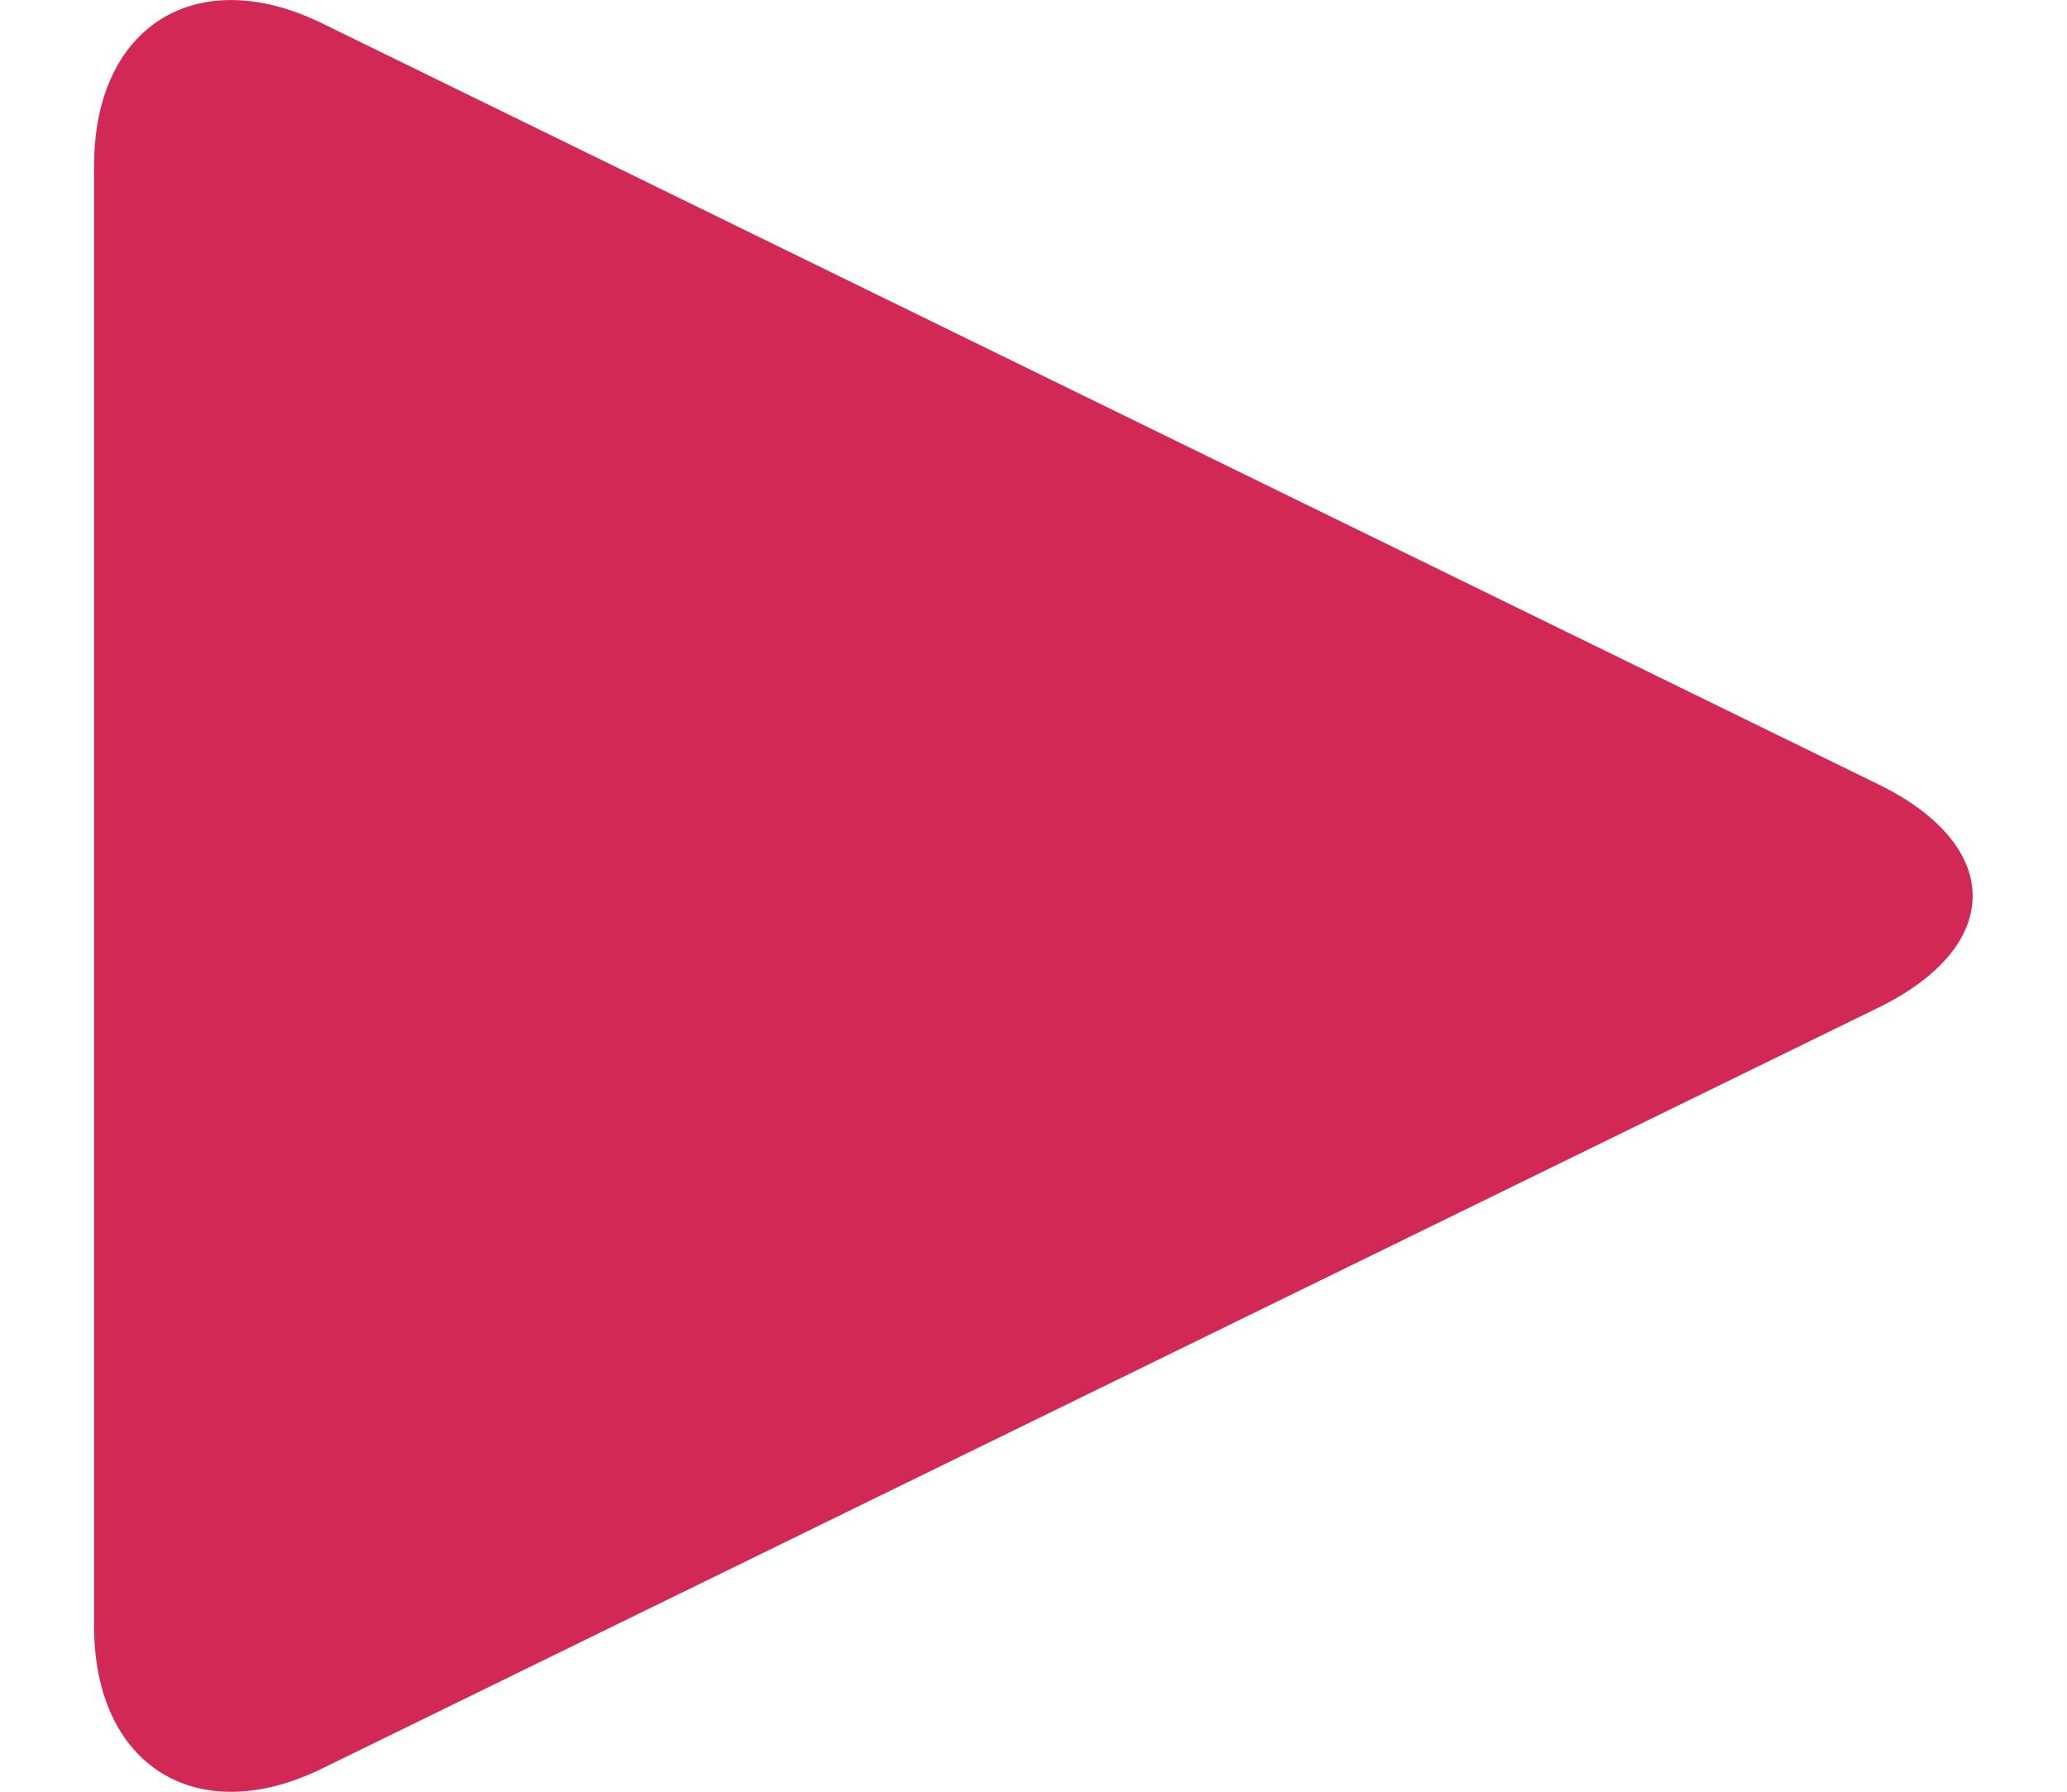 <svg xmlns="http://www.w3.org/2000/svg" width="15" height="13" viewBox="0 0 14.641 13.96"><path fill="#d22856" d="M1.775 13.78C.799 14.257 0 13.757 0 12.671V1.29C0 .202.799-.295 1.775.181l12.133 5.932c.975.478.975 1.258 0 1.736L1.775 13.78z"/></svg>